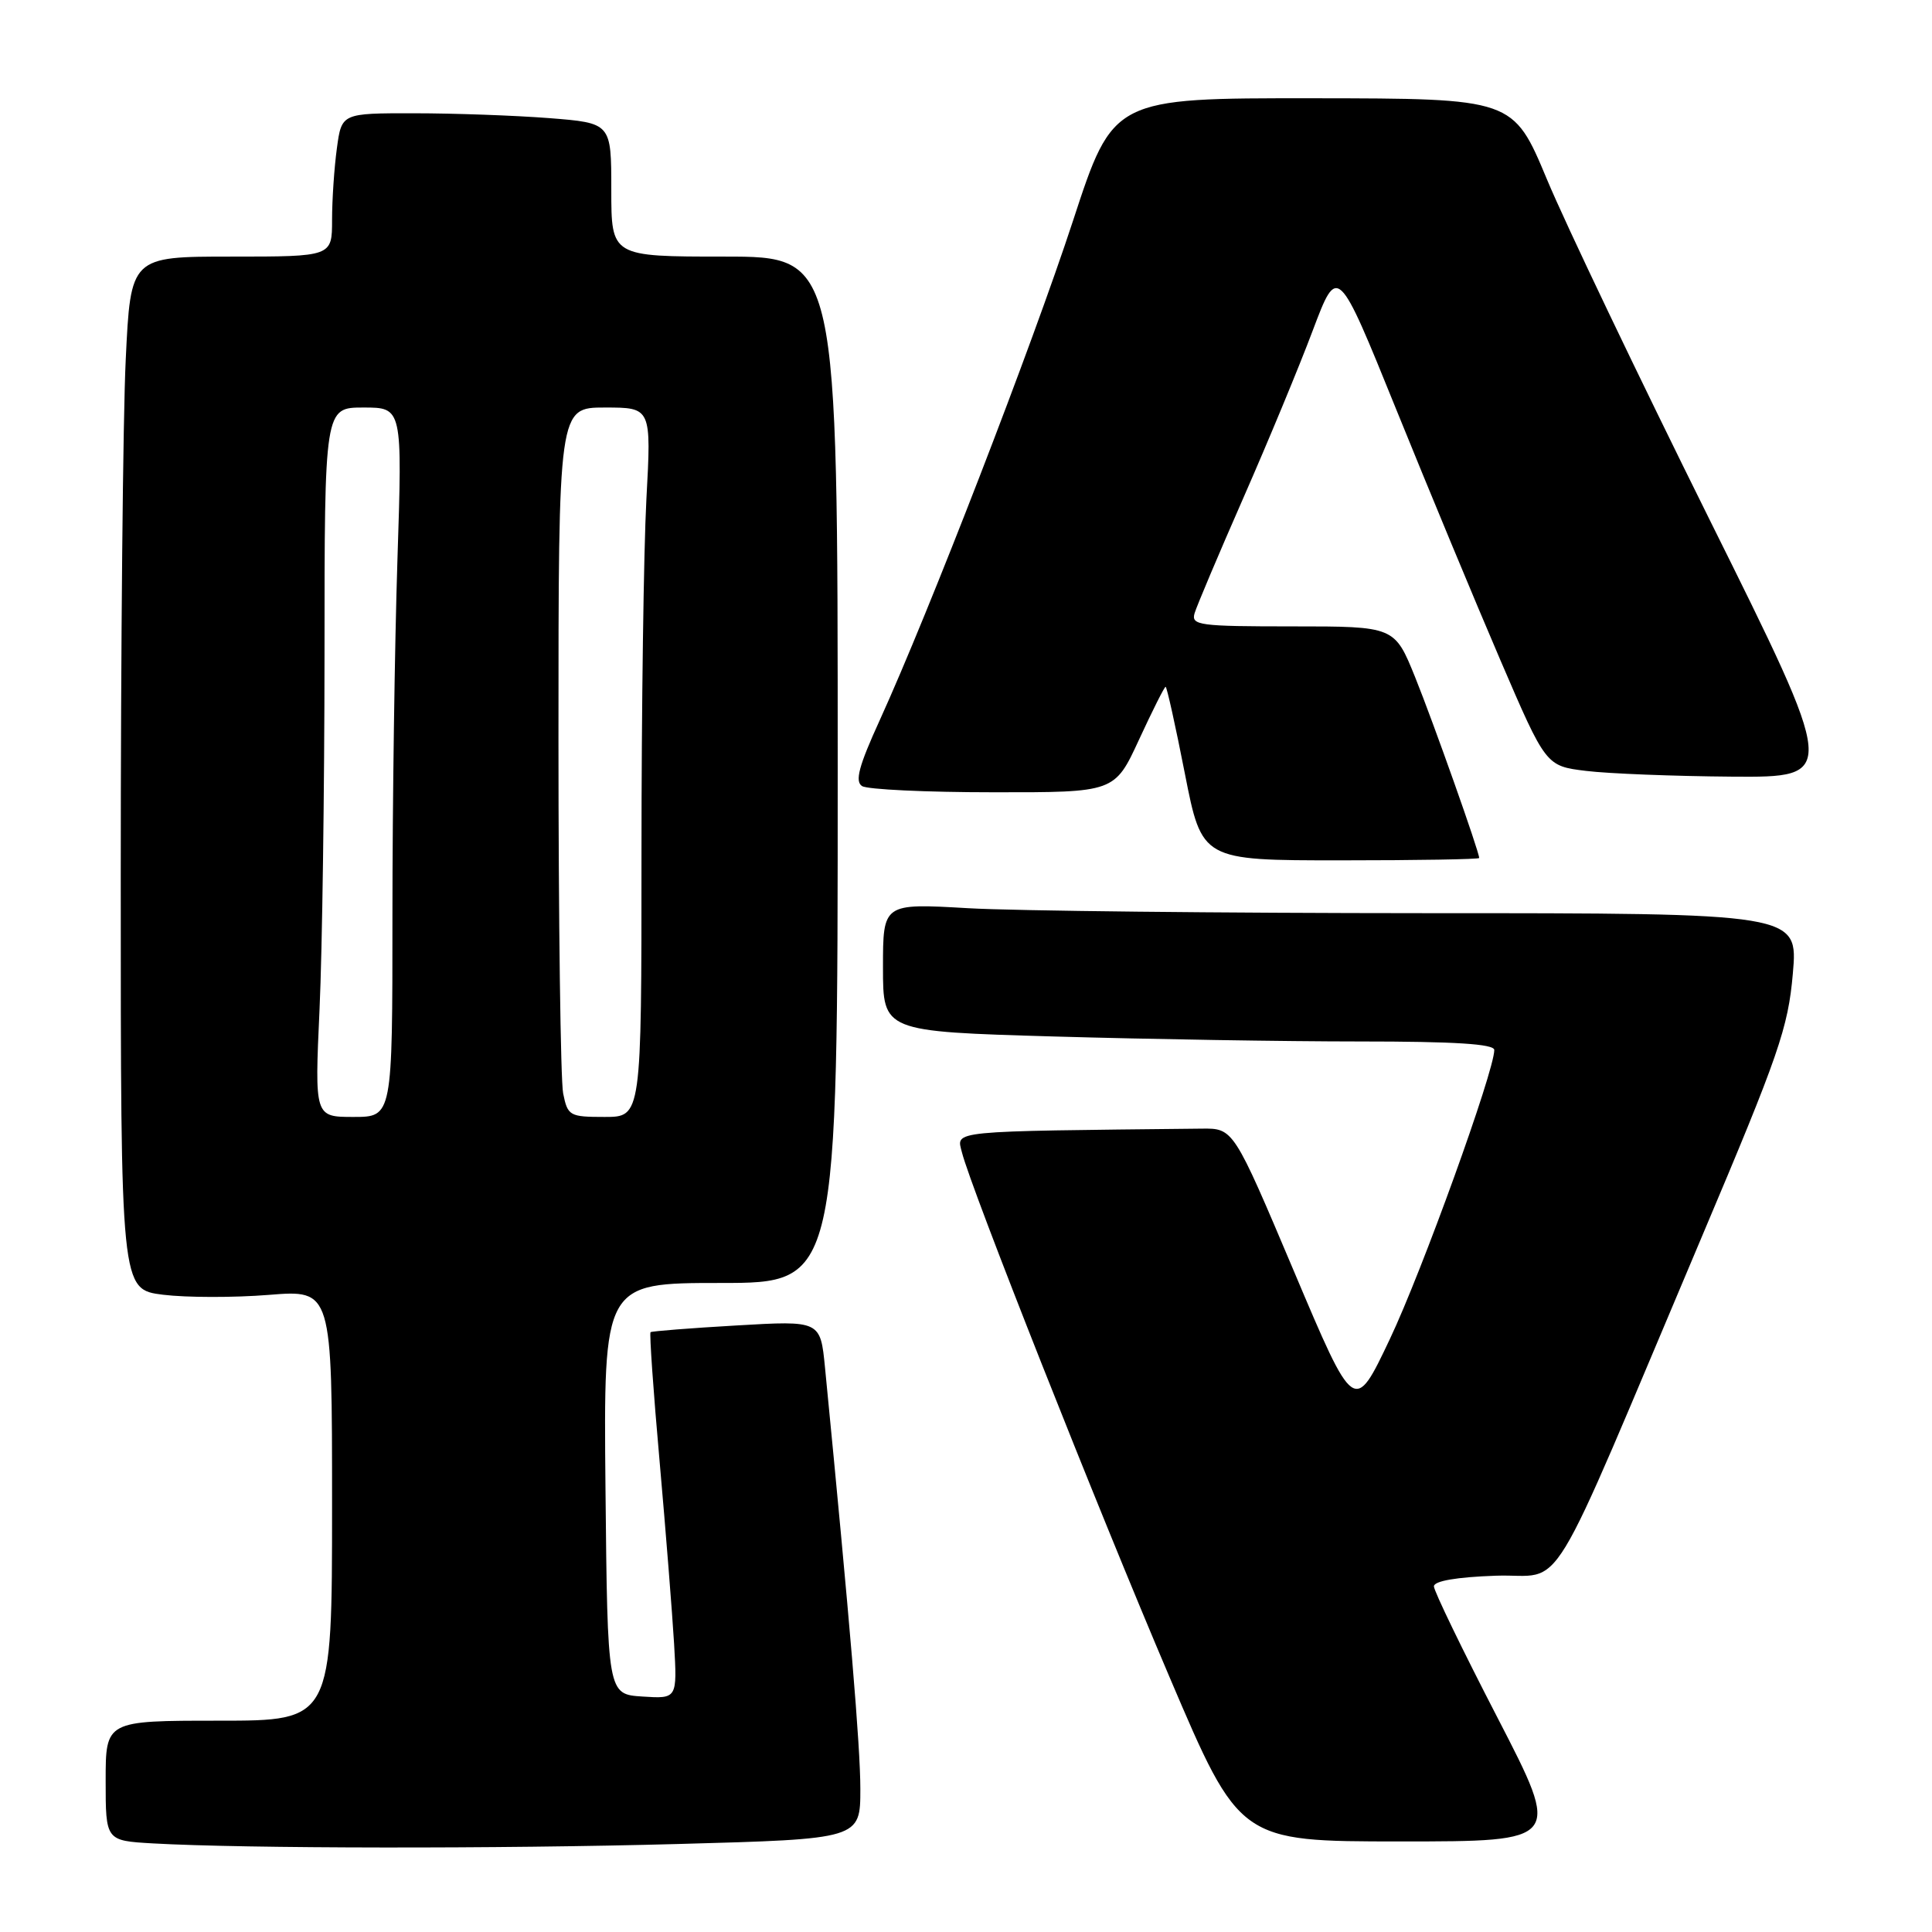 <?xml version="1.0" encoding="UTF-8" standalone="no"?>
<!DOCTYPE svg PUBLIC "-//W3C//DTD SVG 1.1//EN" "http://www.w3.org/Graphics/SVG/1.1/DTD/svg11.dtd" >
<svg xmlns="http://www.w3.org/2000/svg" xmlns:xlink="http://www.w3.org/1999/xlink" version="1.1" viewBox="0 0 256 256">
 <g >
 <path fill="currentColor"
d=" M 89.84 244.34 C 114.00 243.68 114.00 243.68 114.00 237.03 C 114.00 231.42 112.63 215.10 109.32 181.24 C 108.71 174.98 108.71 174.98 97.60 175.63 C 91.50 175.98 86.37 176.39 86.20 176.52 C 86.04 176.65 86.57 184.36 87.40 193.63 C 88.22 202.91 89.08 213.78 89.32 217.80 C 89.74 225.10 89.74 225.10 85.12 224.80 C 80.50 224.50 80.50 224.50 80.23 197.25 C 79.97 170.00 79.97 170.00 95.48 170.00 C 111.00 170.00 111.00 170.00 111.00 102.00 C 111.00 34.00 111.00 34.00 96.00 34.00 C 81.00 34.00 81.00 34.00 81.00 25.15 C 81.00 16.30 81.00 16.30 72.75 15.65 C 68.21 15.30 60.17 15.01 54.89 15.01 C 45.27 15.00 45.27 15.00 44.64 19.64 C 44.29 22.19 44.00 26.47 44.00 29.14 C 44.00 34.00 44.00 34.00 30.66 34.00 C 17.31 34.00 17.31 34.00 16.66 47.66 C 16.29 55.17 16.00 85.96 16.00 116.09 C 16.00 170.86 16.00 170.86 21.61 171.56 C 24.69 171.94 30.99 171.95 35.61 171.58 C 44.00 170.90 44.00 170.90 44.00 199.45 C 44.00 228.00 44.00 228.00 29.00 228.00 C 14.00 228.00 14.00 228.00 14.00 235.95 C 14.00 243.90 14.00 243.90 20.25 244.26 C 32.44 244.95 66.01 244.99 89.84 244.34 Z  M 198.45 227.65 C 193.80 218.66 190.00 210.81 190.00 210.20 C 190.00 209.49 193.01 208.97 198.20 208.79 C 207.61 208.46 204.41 213.73 225.55 163.76 C 235.73 139.69 236.93 136.21 237.56 129.01 C 238.26 121.00 238.26 121.00 188.88 121.00 C 161.72 120.99 134.44 120.70 128.25 120.34 C 117.00 119.69 117.00 119.69 117.00 128.19 C 117.00 136.68 117.00 136.68 139.66 137.34 C 152.13 137.70 170.35 138.00 180.16 138.00 C 192.78 138.00 198.00 138.33 198.00 139.13 C 198.00 141.94 188.42 168.47 184.16 177.44 C 179.45 187.37 179.45 187.37 171.45 168.44 C 163.44 149.50 163.44 149.50 159.22 149.55 C 125.41 149.91 126.73 149.78 127.46 152.69 C 128.65 157.45 145.43 199.86 154.98 222.25 C 164.25 244.00 164.25 244.00 185.57 244.00 C 206.89 244.00 206.89 244.00 198.45 227.65 Z  M 196.00 113.69 C 196.00 112.85 189.92 95.70 187.52 89.75 C 184.79 83.00 184.79 83.00 171.28 83.00 C 158.88 83.00 157.81 82.86 158.29 81.25 C 158.58 80.29 161.48 73.42 164.74 66.00 C 168.00 58.58 172.15 48.58 173.95 43.78 C 177.24 35.07 177.24 35.07 185.02 54.28 C 189.30 64.85 195.51 79.80 198.82 87.50 C 204.84 101.50 204.84 101.50 210.17 102.15 C 213.10 102.51 221.80 102.85 229.50 102.91 C 243.50 103.01 243.50 103.01 226.48 68.76 C 217.12 49.91 207.44 29.67 204.98 23.77 C 200.50 13.05 200.50 13.05 174.00 13.02 C 147.50 13.00 147.50 13.00 142.18 29.25 C 136.76 45.80 123.10 81.09 116.57 95.43 C 113.80 101.50 113.25 103.54 114.23 104.16 C 114.93 104.61 122.75 104.98 131.60 104.98 C 147.70 105.00 147.70 105.00 150.93 98.00 C 152.71 94.15 154.29 91.00 154.45 91.00 C 154.61 91.00 155.76 96.17 157.00 102.50 C 159.26 114.00 159.26 114.00 177.63 114.00 C 187.73 114.00 196.00 113.86 196.00 113.69 Z  M 42.34 133.75 C 42.70 125.91 42.99 104.76 43.00 86.75 C 43.00 54.00 43.00 54.00 48.16 54.00 C 53.32 54.00 53.32 54.00 52.66 74.25 C 52.30 85.39 52.00 106.54 52.00 121.25 C 52.00 148.00 52.00 148.00 46.84 148.00 C 41.69 148.00 41.69 148.00 42.34 133.75 Z  M 74.62 144.88 C 74.28 143.16 74.00 122.01 74.00 97.88 C 74.00 54.00 74.00 54.00 80.15 54.00 C 86.31 54.00 86.31 54.00 85.65 66.16 C 85.29 72.84 85.00 93.99 85.00 113.16 C 85.00 148.00 85.00 148.00 80.12 148.00 C 75.47 148.00 75.22 147.86 74.62 144.88 Z "/>
</g>
</svg>
